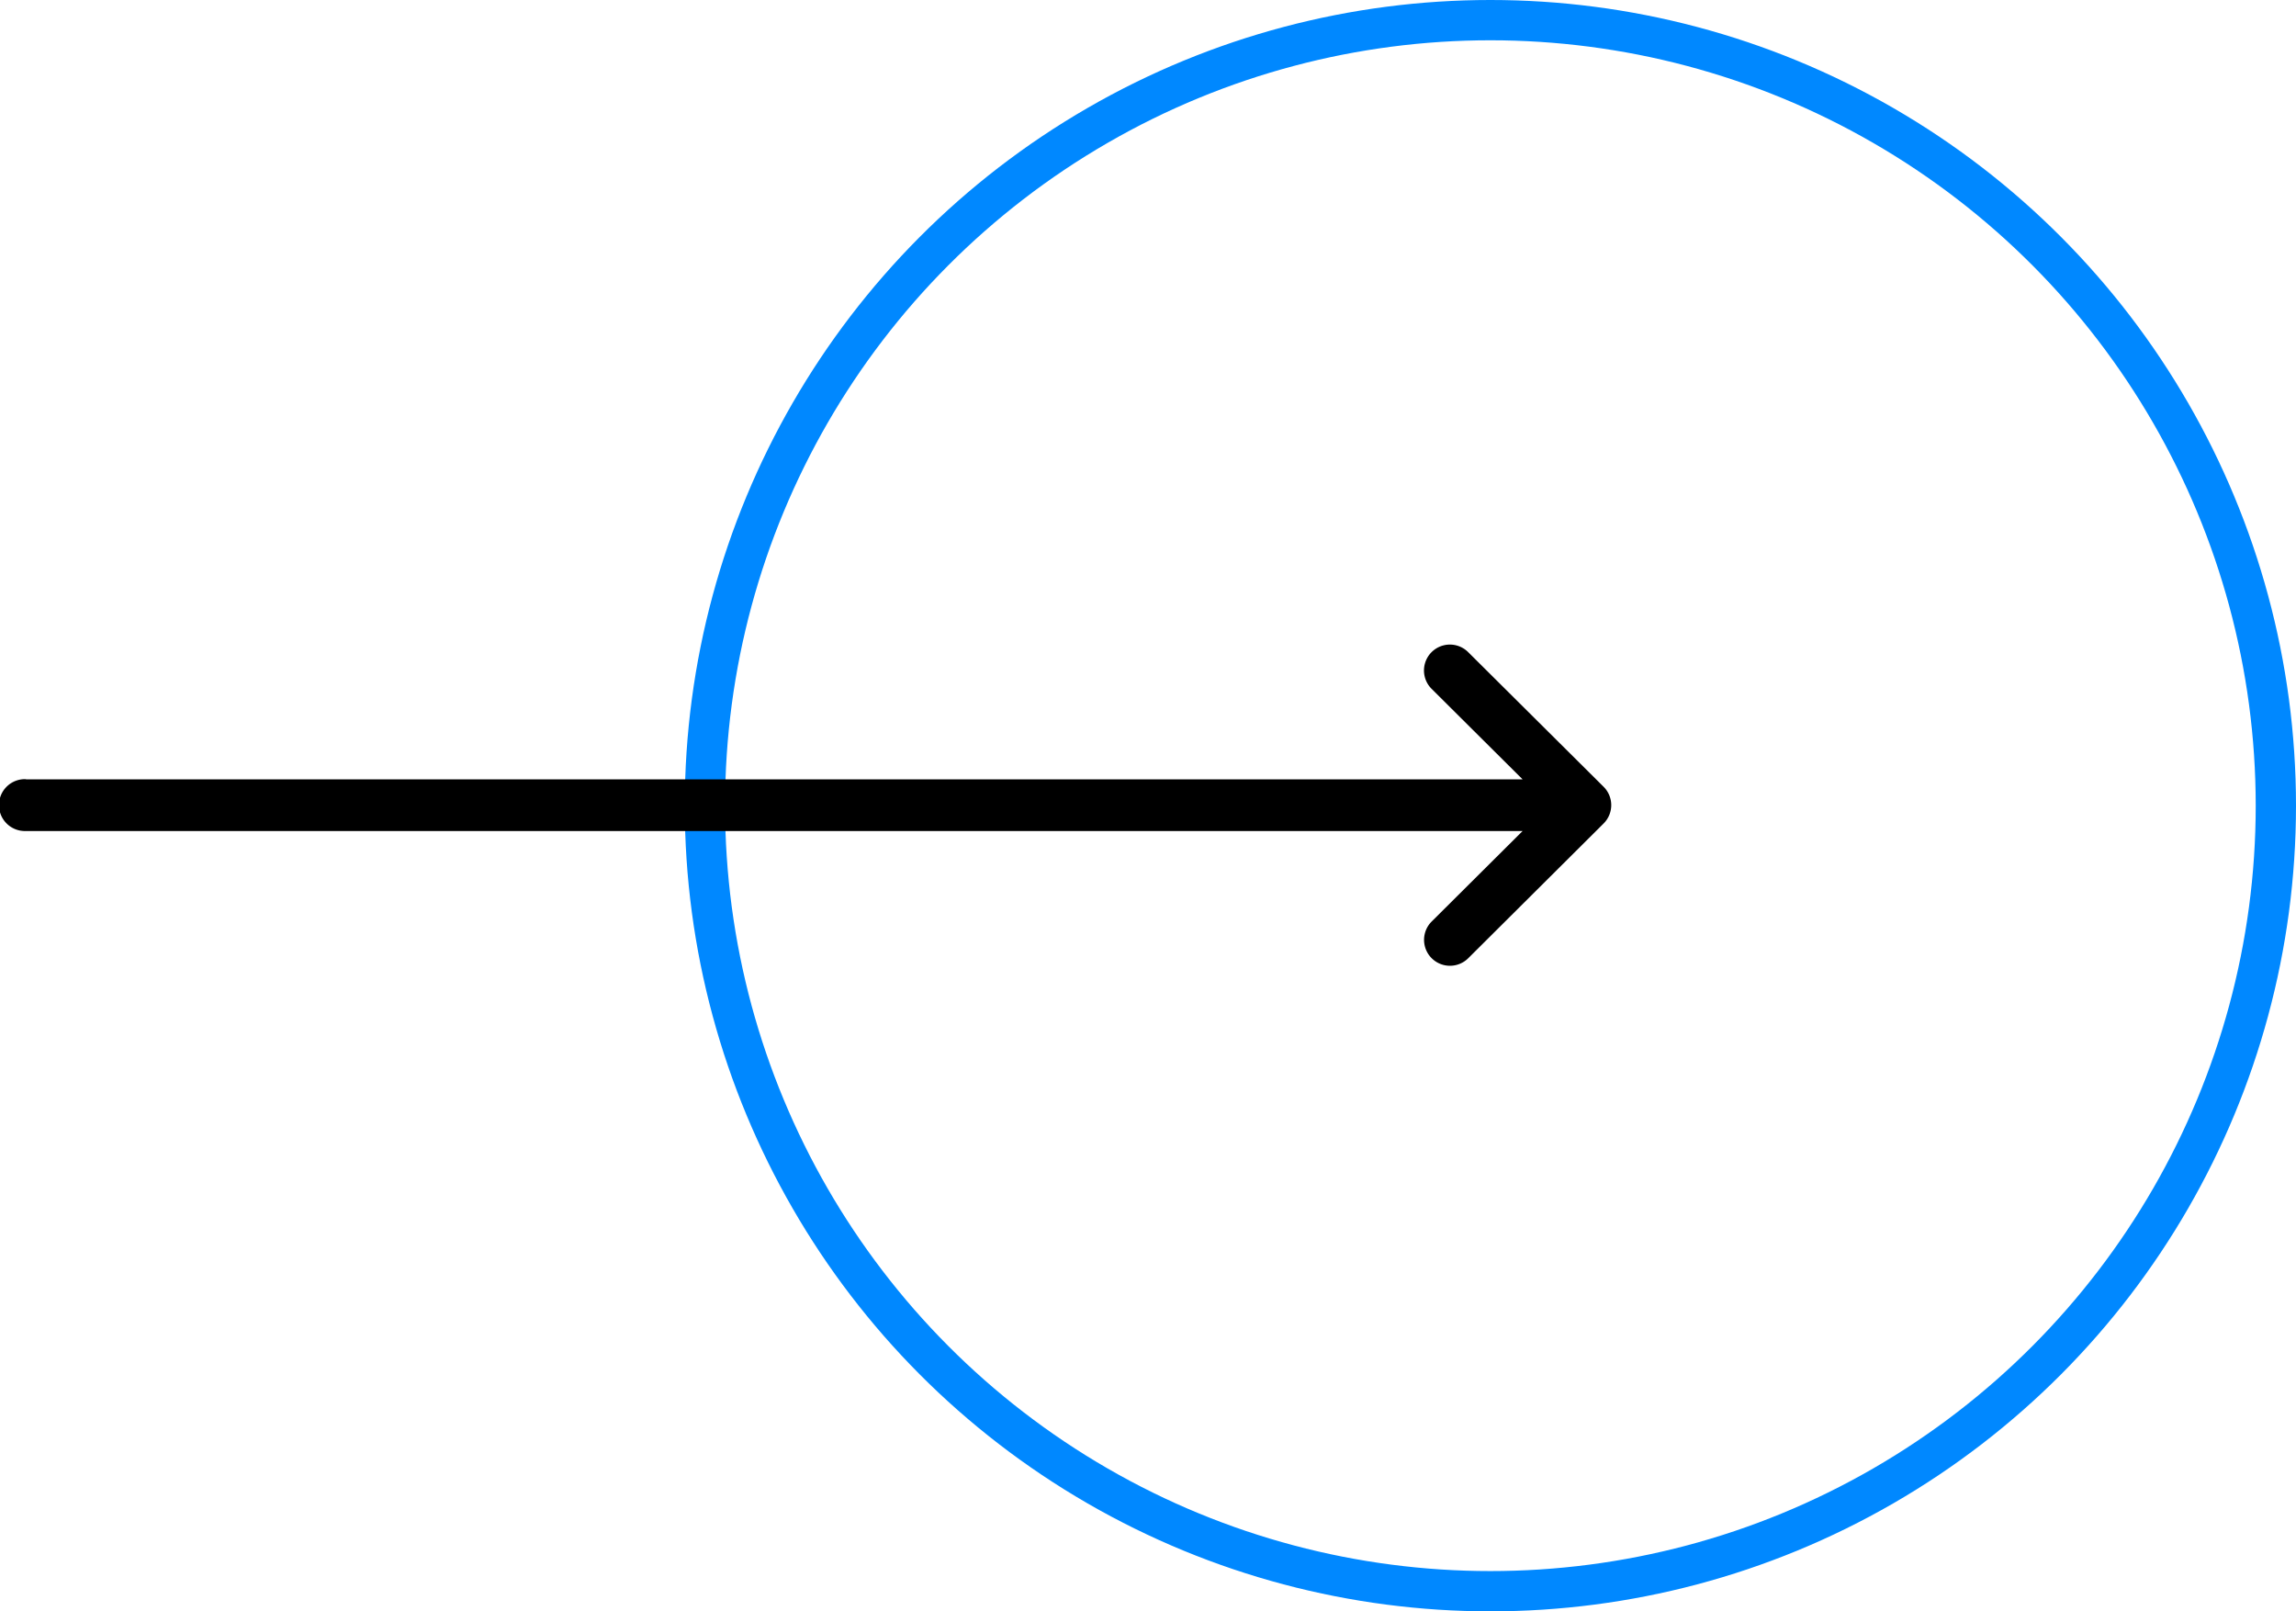 <svg xmlns="http://www.w3.org/2000/svg" width="57" height="40" viewBox="0 0 57 40">
  <g id="Group_7689" data-name="Group 7689" transform="translate(-493 -657)">
    <g id="Ellipse_1747" data-name="Ellipse 1747" transform="translate(510 657)" fill="none" stroke="#08f" stroke-width="1">
      <circle cx="20" cy="20" r="20" stroke="none"/>
      <circle cx="20" cy="20" r="19.5" fill="none"/>
    </g>
    <path id="Path_238" data-name="Path 238" d="M3.347,39.356V2.2L1.1,4.459a.643.643,0,1,1-.912-.907h0L3.531.189h0a.643.643,0,0,1,.911,0h0L7.787,3.55a.643.643,0,1,1-.912.907L4.629,2.2V39.356a.644.644,0,1,1-1.287,0Z" transform="translate(533 673) rotate(90)"/>
  </g>
</svg>
